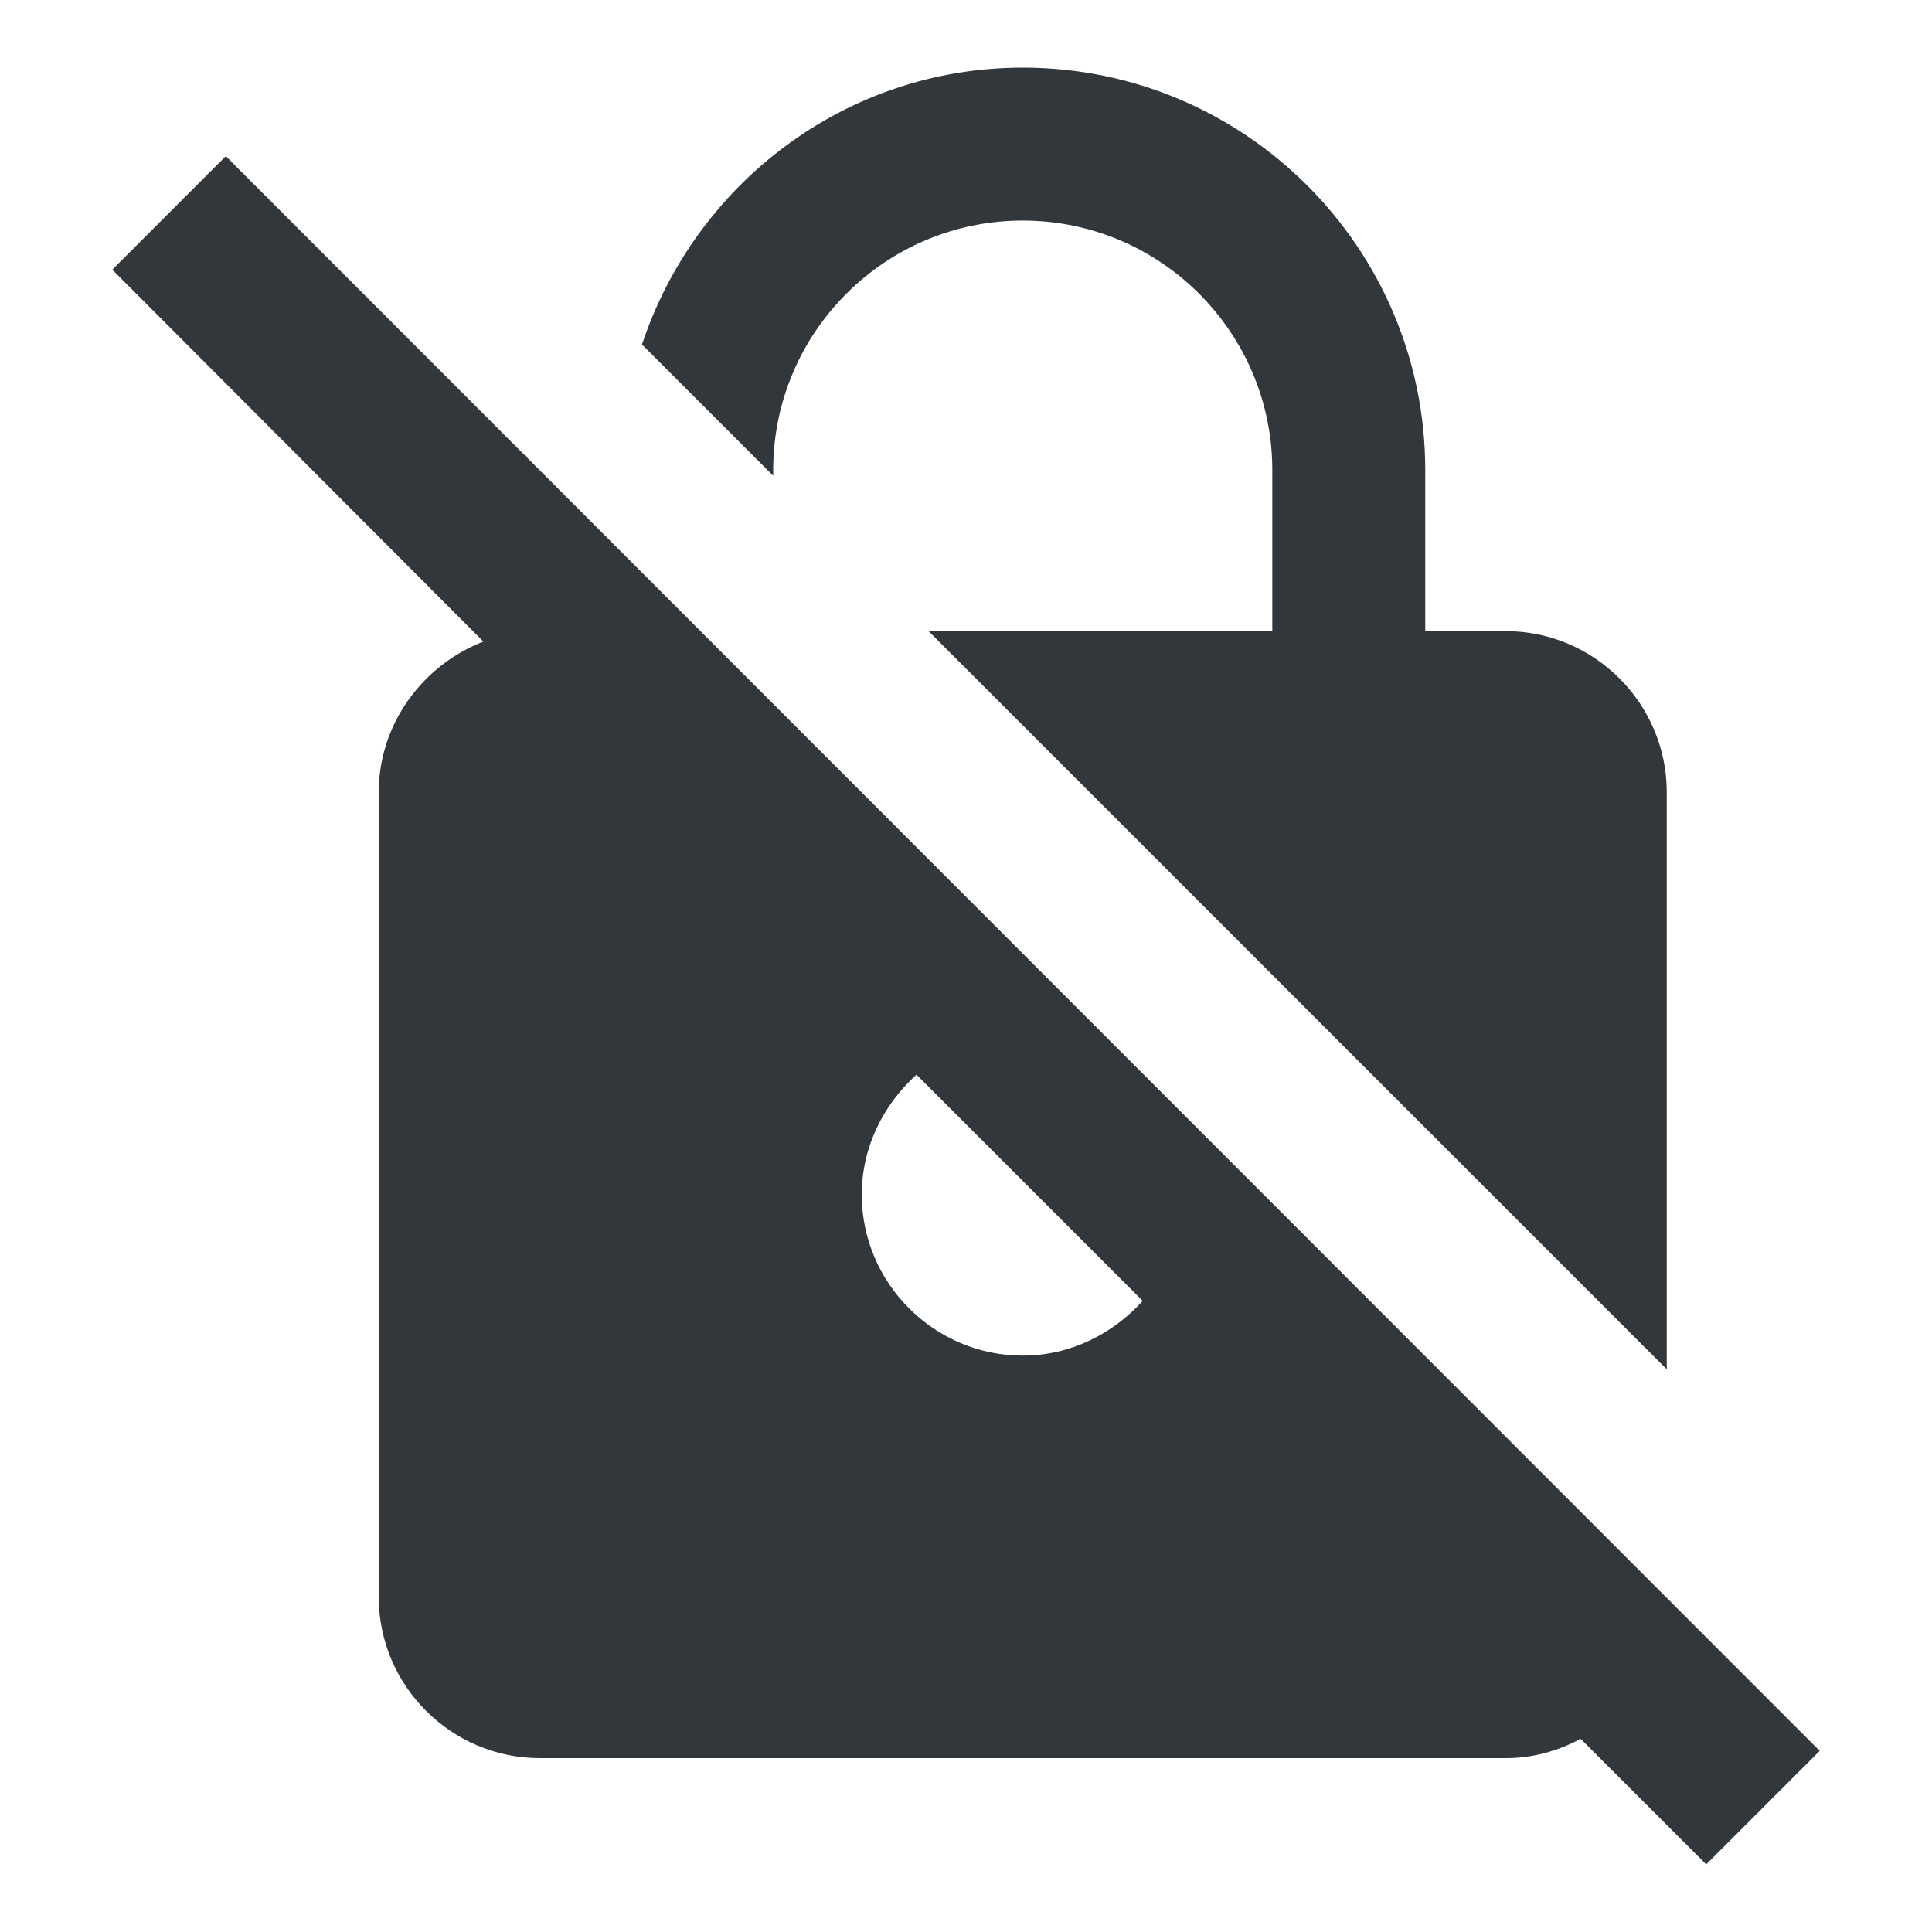 <svg width="24" height="24" viewBox="0 0 24 24" fill="none" xmlns="http://www.w3.org/2000/svg">
<path d="M9.605 5.84C9.605 4.13 10.995 2.74 12.705 2.74C14.415 2.74 15.805 4.13 15.805 5.84V7.84H11.535L20.705 17.01V9.84C20.705 8.74 19.805 7.84 18.705 7.84H17.705V5.84C17.705 3.08 15.465 0.84 12.705 0.84C10.495 0.84 8.635 2.29 7.975 4.28L9.605 5.91V5.84ZM2.805 1.94L1.395 3.35L6.005 7.97C5.255 8.26 4.705 8.99 4.705 9.84V19.84C4.705 20.94 5.605 21.84 6.705 21.84H18.705C19.045 21.84 19.355 21.75 19.635 21.6L21.195 23.16L22.605 21.75L2.805 1.94ZM12.705 16.84C11.605 16.84 10.705 15.94 10.705 14.84C10.705 14.25 10.975 13.72 11.385 13.35L14.195 16.16C13.825 16.57 13.295 16.84 12.705 16.84Z" fill="#31373A"/>
</svg>
